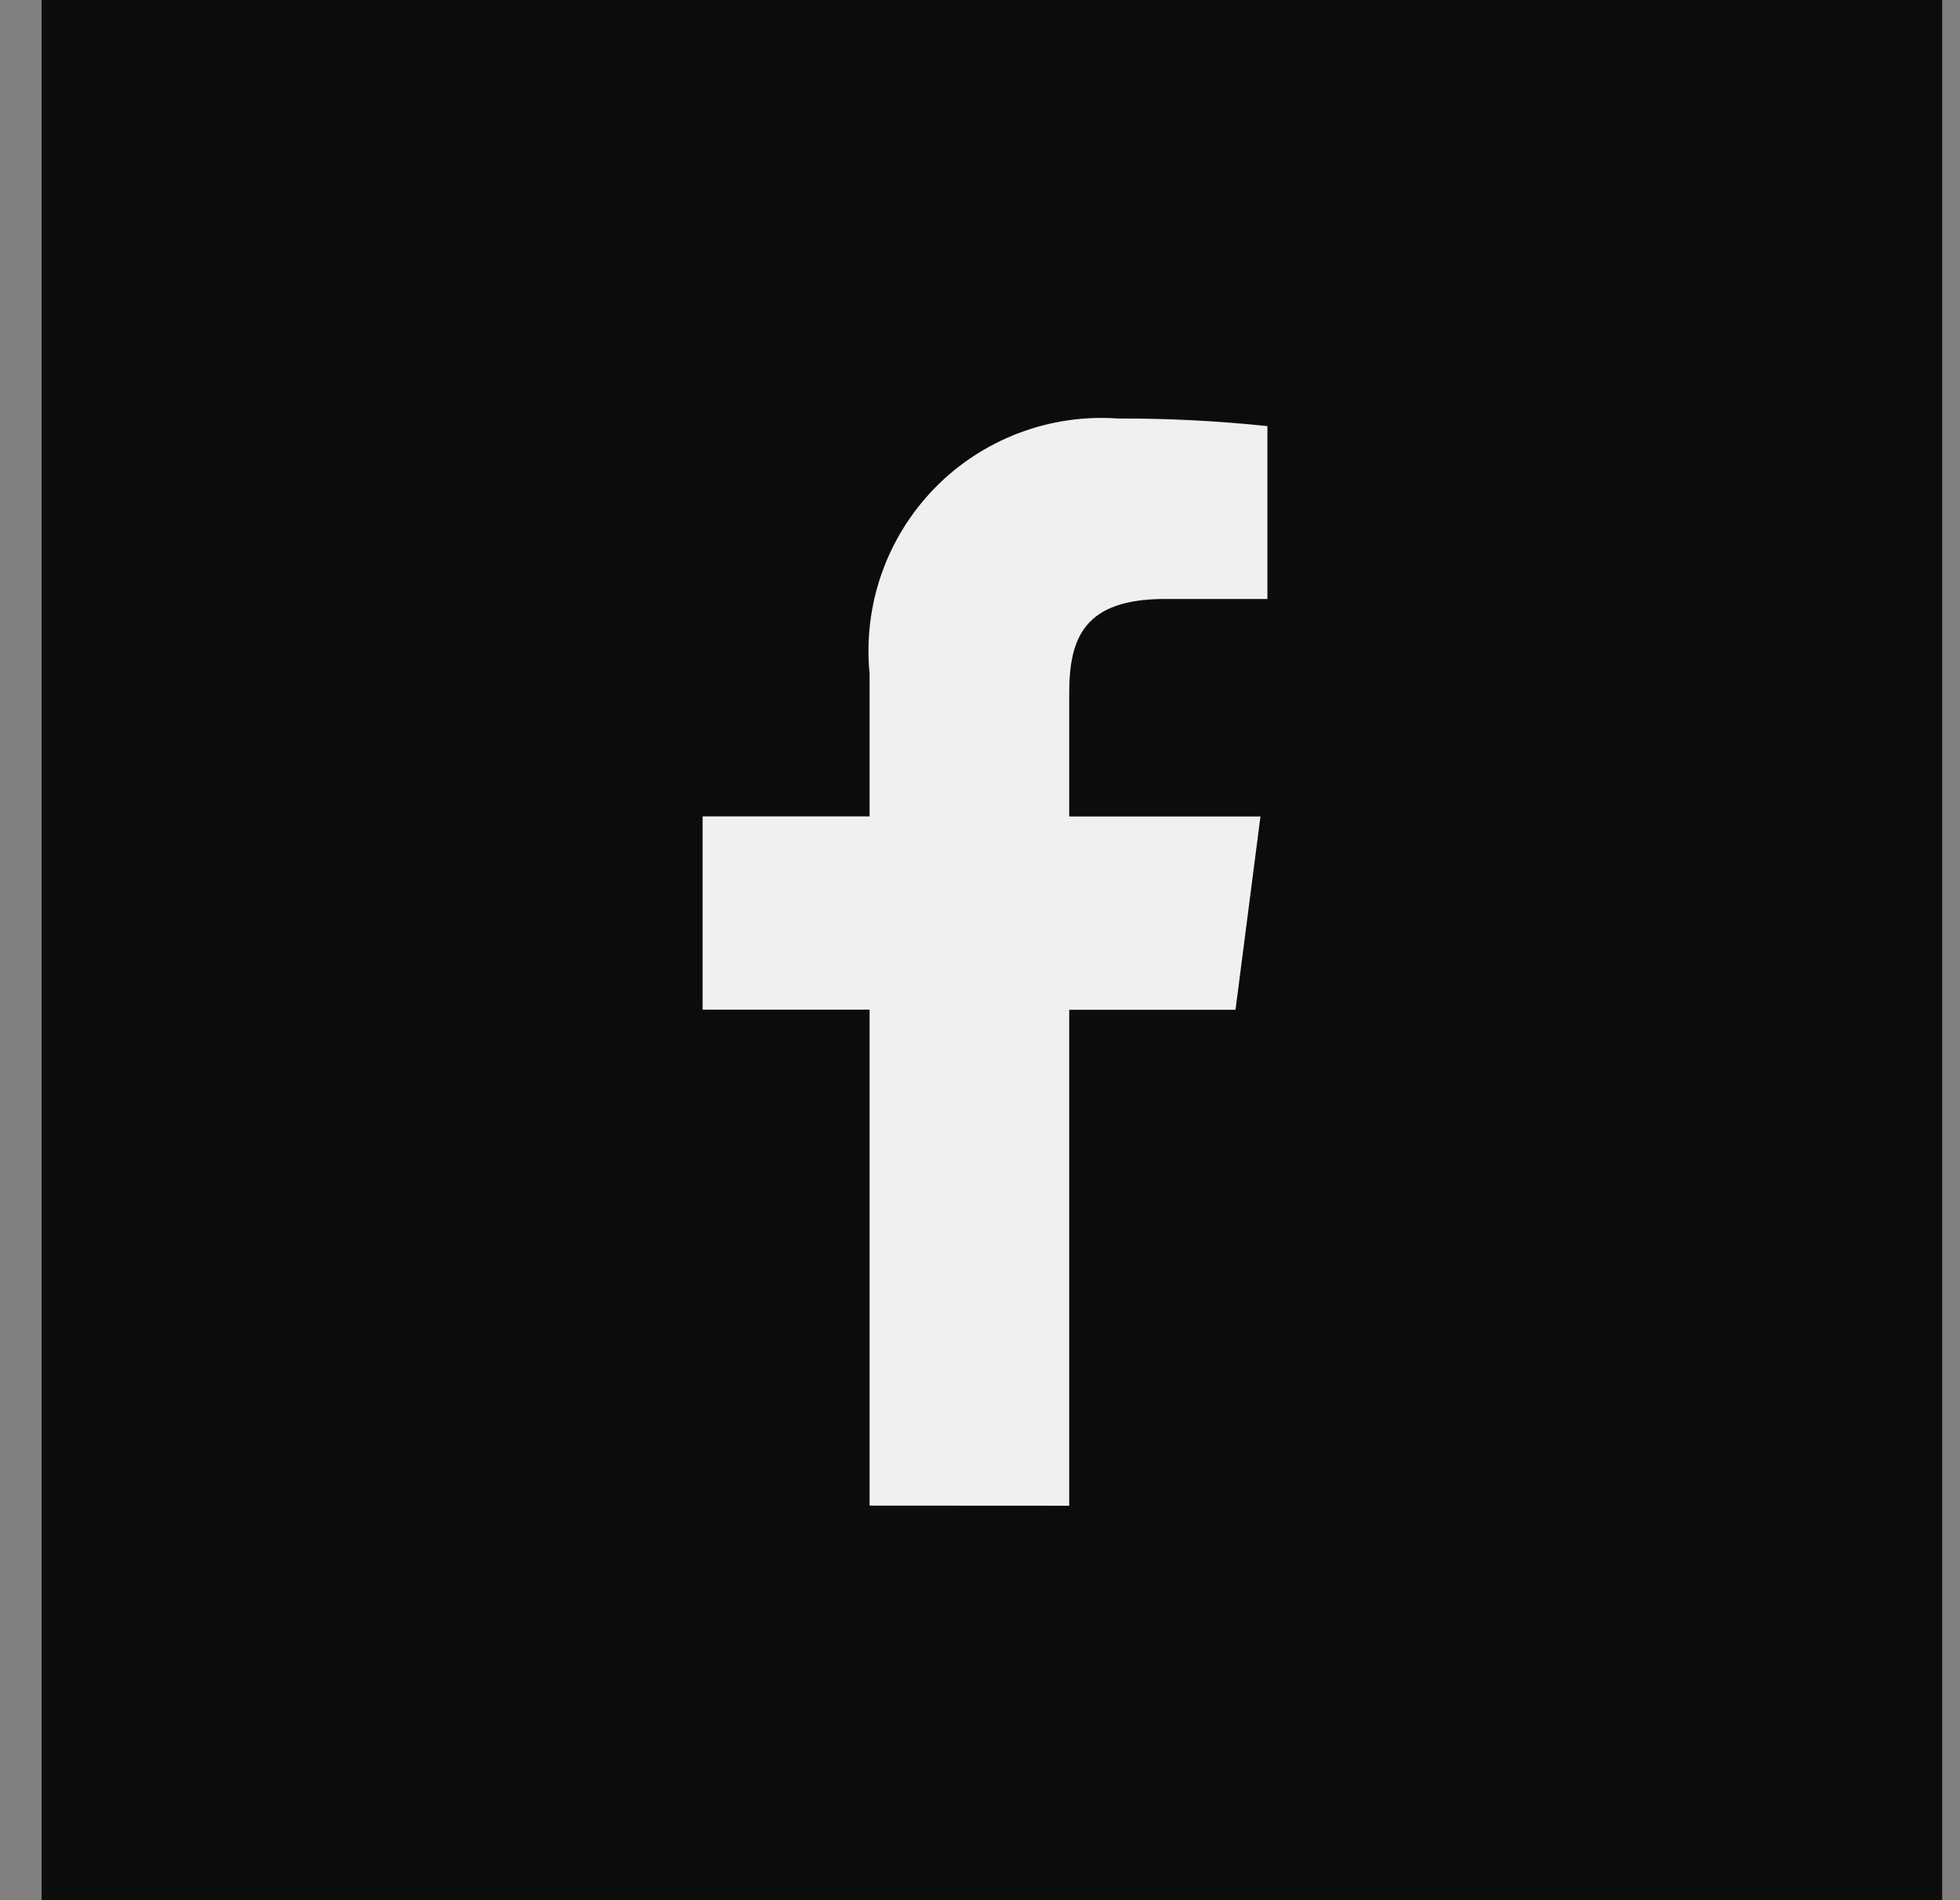 <svg width="33" height="32" viewBox="0 0 33 32" fill="none" xmlns="http://www.w3.org/2000/svg">
<rect x="0" y="0" width="33" height="32" fill="#808080" stroke="none"/>
<g clip-path="url(#clip0_328_2350)">
<g clip-path="url(#clip1_328_2350)">
<path d="M0.7 0H32.7V32H0.7V0Z" fill="#0B0C0C"/>
<path d="M18.002 25.357V17.005H20.802L21.222 13.75H18.002V11.672C18.002 10.73 18.264 10.087 19.615 10.087H21.339V7.176C20.505 7.088 19.666 7.045 18.827 7.048C18.257 7.007 17.685 7.091 17.15 7.294C16.616 7.497 16.132 7.814 15.733 8.224C15.335 8.634 15.03 9.126 14.842 9.665C14.653 10.205 14.585 10.779 14.641 11.348V13.748H11.83V17.003H14.641V25.355L18.002 25.357Z" fill="#F0F0F0"/>
</g>
</g>
<defs>
<clipPath id="clip0_328_2350">
<rect width="32" height="32" fill="white" transform="translate(0.7)"/>
</clipPath>
<clipPath id="clip1_328_2350">
<rect width="32" height="32" fill="white" transform="translate(0.7)"/>
</clipPath>
</defs>
</svg>
